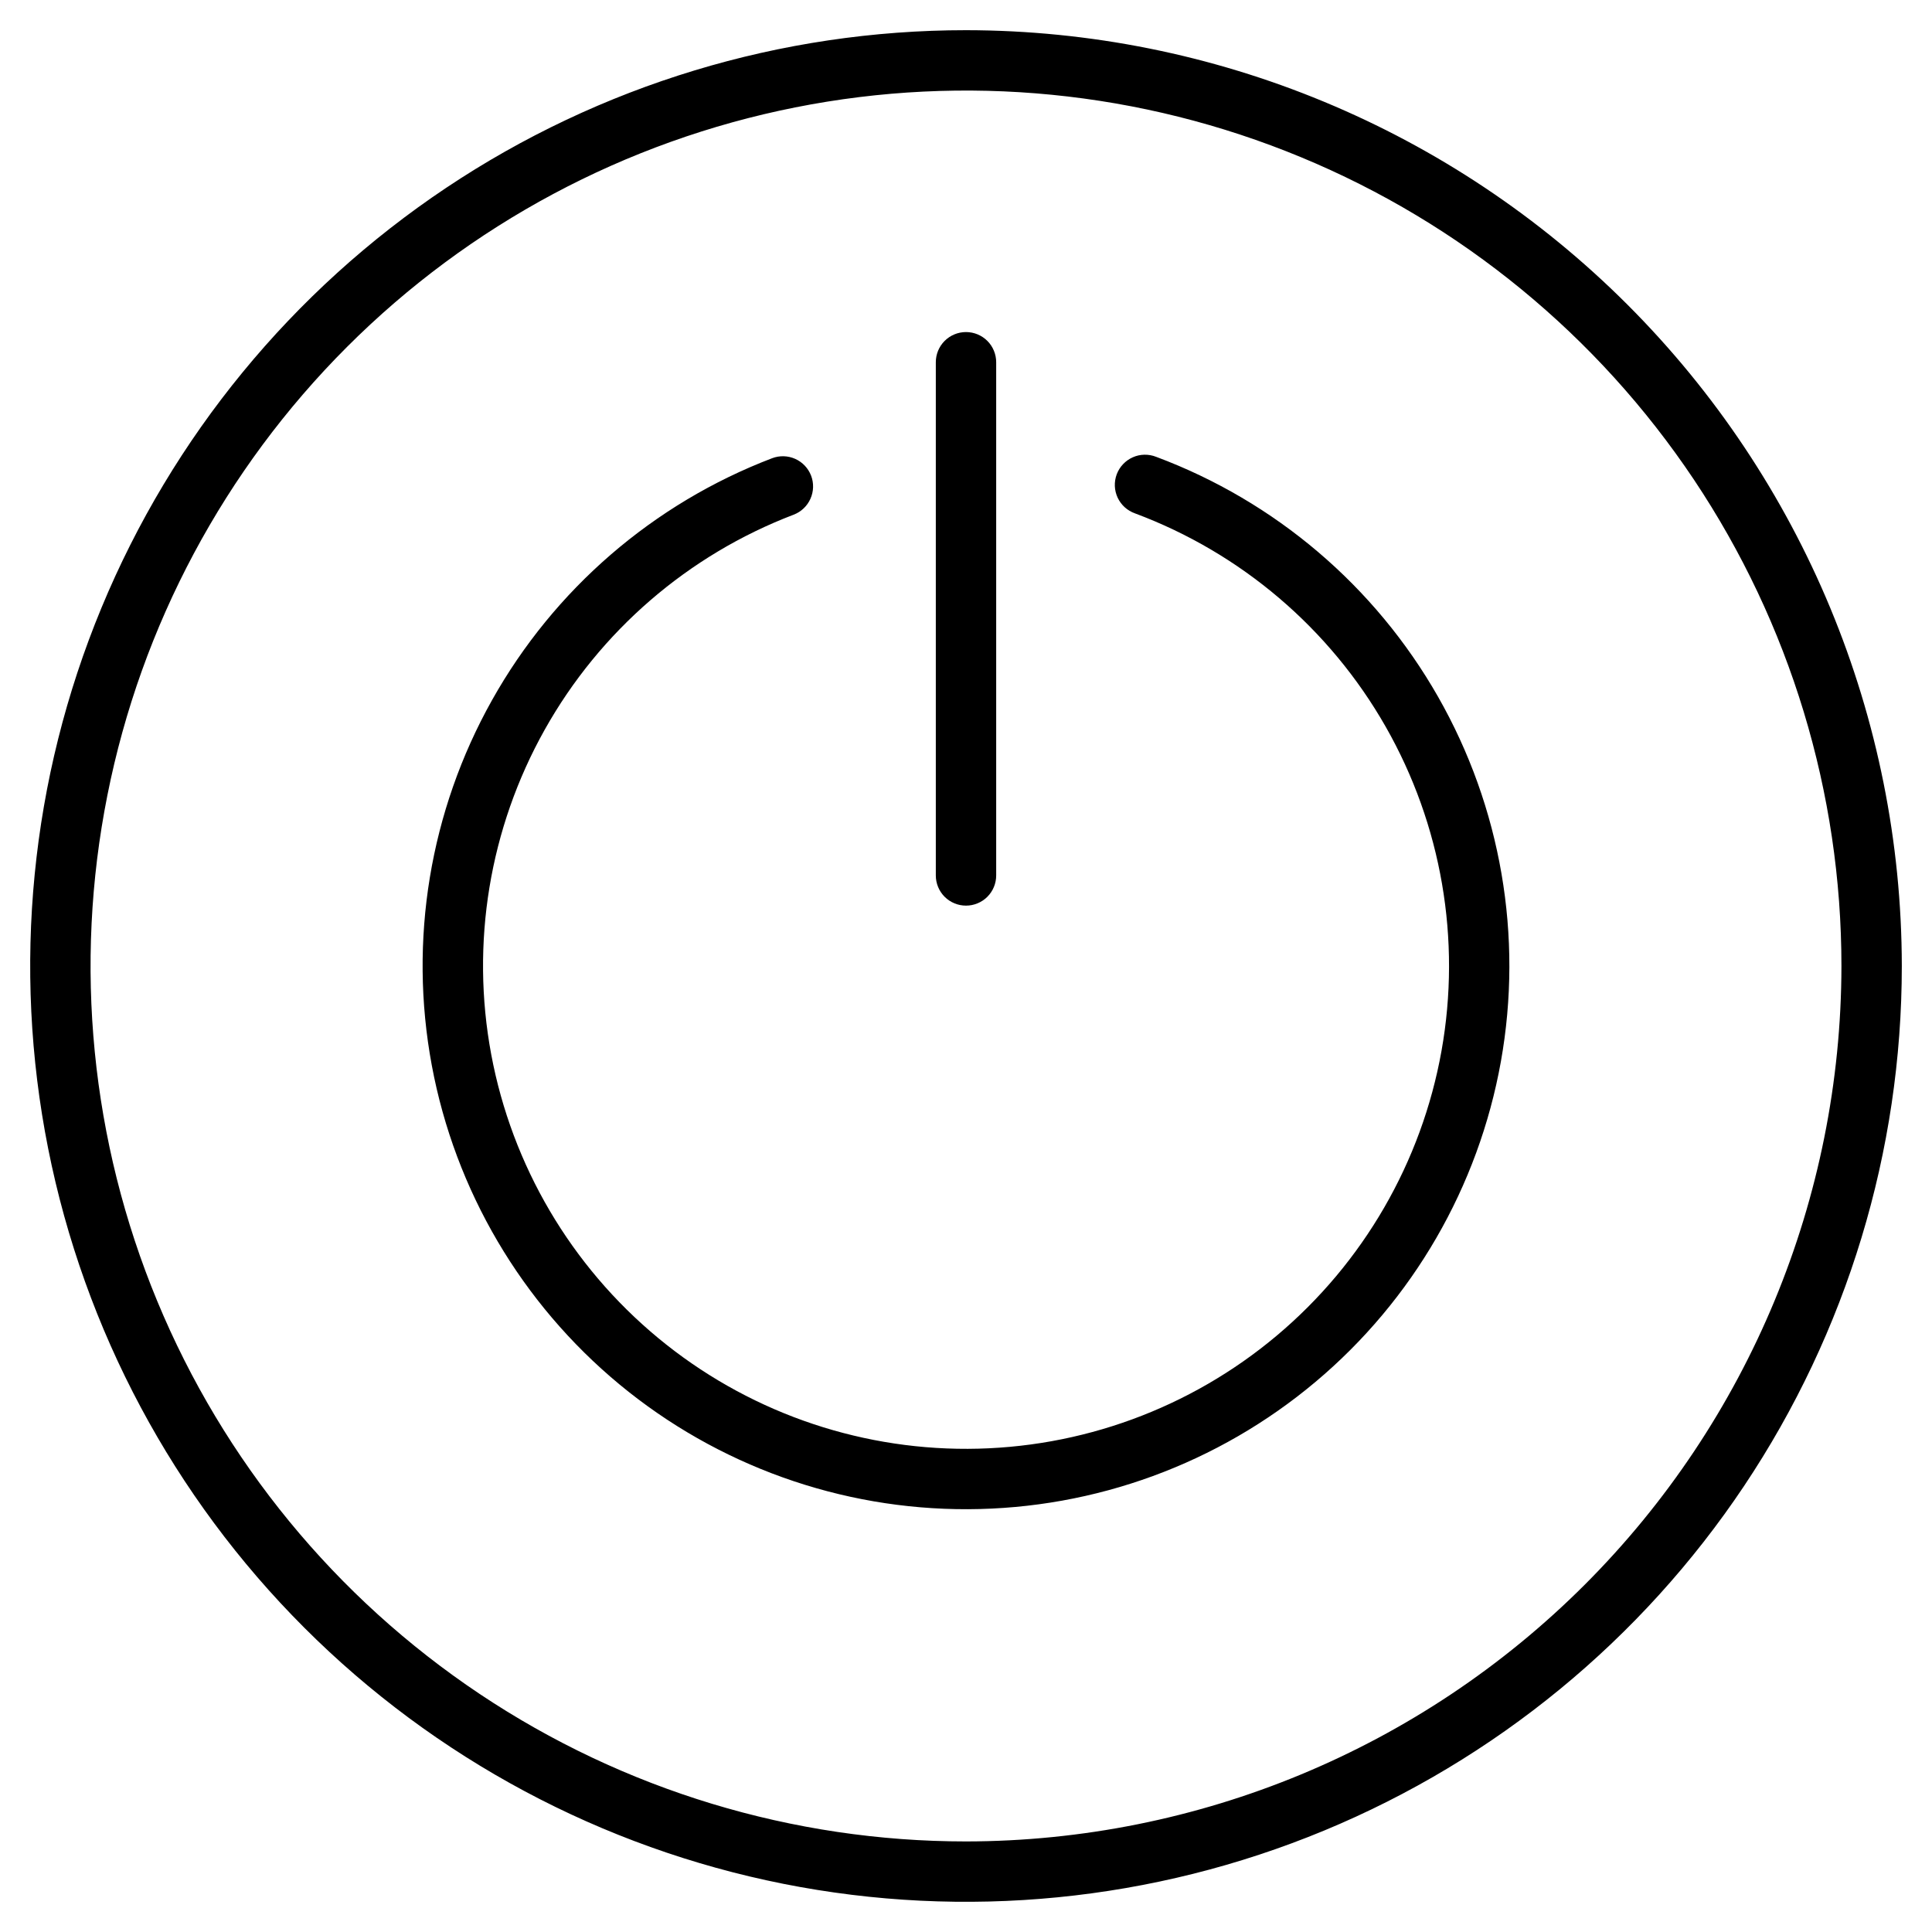 <svg width="56" height="56" viewBox="0 0 56 56" fill="none" xmlns="http://www.w3.org/2000/svg">
<path d="M28 0.875C22.635 0.875 17.391 2.466 12.93 5.446C8.469 8.427 4.993 12.663 2.94 17.62C0.887 22.576 0.35 28.03 1.396 33.292C2.443 38.554 5.026 43.387 8.82 47.18C12.613 50.974 17.447 53.557 22.708 54.604C27.97 55.65 33.424 55.113 38.38 53.06C43.337 51.007 47.573 47.531 50.554 43.07C53.534 38.609 55.125 33.365 55.125 28C55.117 20.808 52.257 13.914 47.171 8.829C42.086 3.744 35.191 0.883 28 0.875ZM28 53.375C22.981 53.375 18.075 51.887 13.902 49.099C9.73 46.31 6.477 42.347 4.557 37.711C2.636 33.074 2.133 27.972 3.113 23.05C4.092 18.127 6.508 13.606 10.057 10.057C13.606 6.508 18.127 4.092 23.05 3.113C27.972 2.133 33.074 2.636 37.711 4.557C42.347 6.477 46.31 9.73 49.099 13.902C51.887 18.075 53.375 22.981 53.375 28C53.367 34.727 50.691 41.177 45.934 45.934C41.177 50.691 34.727 53.367 28 53.375Z" fill="black"/>
<path d="M33.513 13.242C33.404 13.199 33.289 13.178 33.172 13.18C33.056 13.182 32.941 13.207 32.834 13.255C32.728 13.302 32.632 13.37 32.552 13.455C32.472 13.539 32.41 13.639 32.369 13.748C32.328 13.857 32.31 13.974 32.314 14.09C32.319 14.207 32.347 14.321 32.396 14.426C32.446 14.532 32.516 14.626 32.602 14.704C32.689 14.782 32.79 14.842 32.9 14.881C35.97 16.027 38.54 18.215 40.163 21.061C41.786 23.908 42.359 27.233 41.783 30.459C41.206 33.685 39.516 36.606 37.007 38.714C34.499 40.822 31.33 41.983 28.053 41.995C24.776 42.008 21.599 40.87 19.075 38.781C16.55 36.691 14.839 33.783 14.238 30.561C13.638 27.34 14.186 24.01 15.788 21.152C17.39 18.293 19.944 16.087 23.005 14.918C23.222 14.835 23.397 14.669 23.491 14.457C23.586 14.245 23.593 14.004 23.51 13.787C23.427 13.571 23.262 13.396 23.05 13.301C22.838 13.206 22.597 13.199 22.38 13.282C18.936 14.597 16.063 17.079 14.261 20.295C12.458 23.511 11.841 27.257 12.516 30.881C13.191 34.505 15.117 37.777 17.956 40.128C20.796 42.478 24.37 43.759 28.056 43.745C31.743 43.732 35.308 42.426 38.13 40.055C40.953 37.684 42.854 34.398 43.504 30.769C44.153 27.14 43.508 23.398 41.683 20.196C39.857 16.993 36.966 14.532 33.513 13.242Z" fill="black"/>
<path d="M28 26.25C28.232 26.25 28.455 26.158 28.619 25.994C28.783 25.83 28.875 25.607 28.875 25.375V10.5C28.875 10.268 28.783 10.045 28.619 9.881C28.455 9.717 28.232 9.625 28 9.625C27.768 9.625 27.545 9.717 27.381 9.881C27.217 10.045 27.125 10.268 27.125 10.5V25.375C27.125 25.607 27.217 25.83 27.381 25.994C27.545 26.158 27.768 26.25 28 26.25Z" fill="black"/>
</svg>

